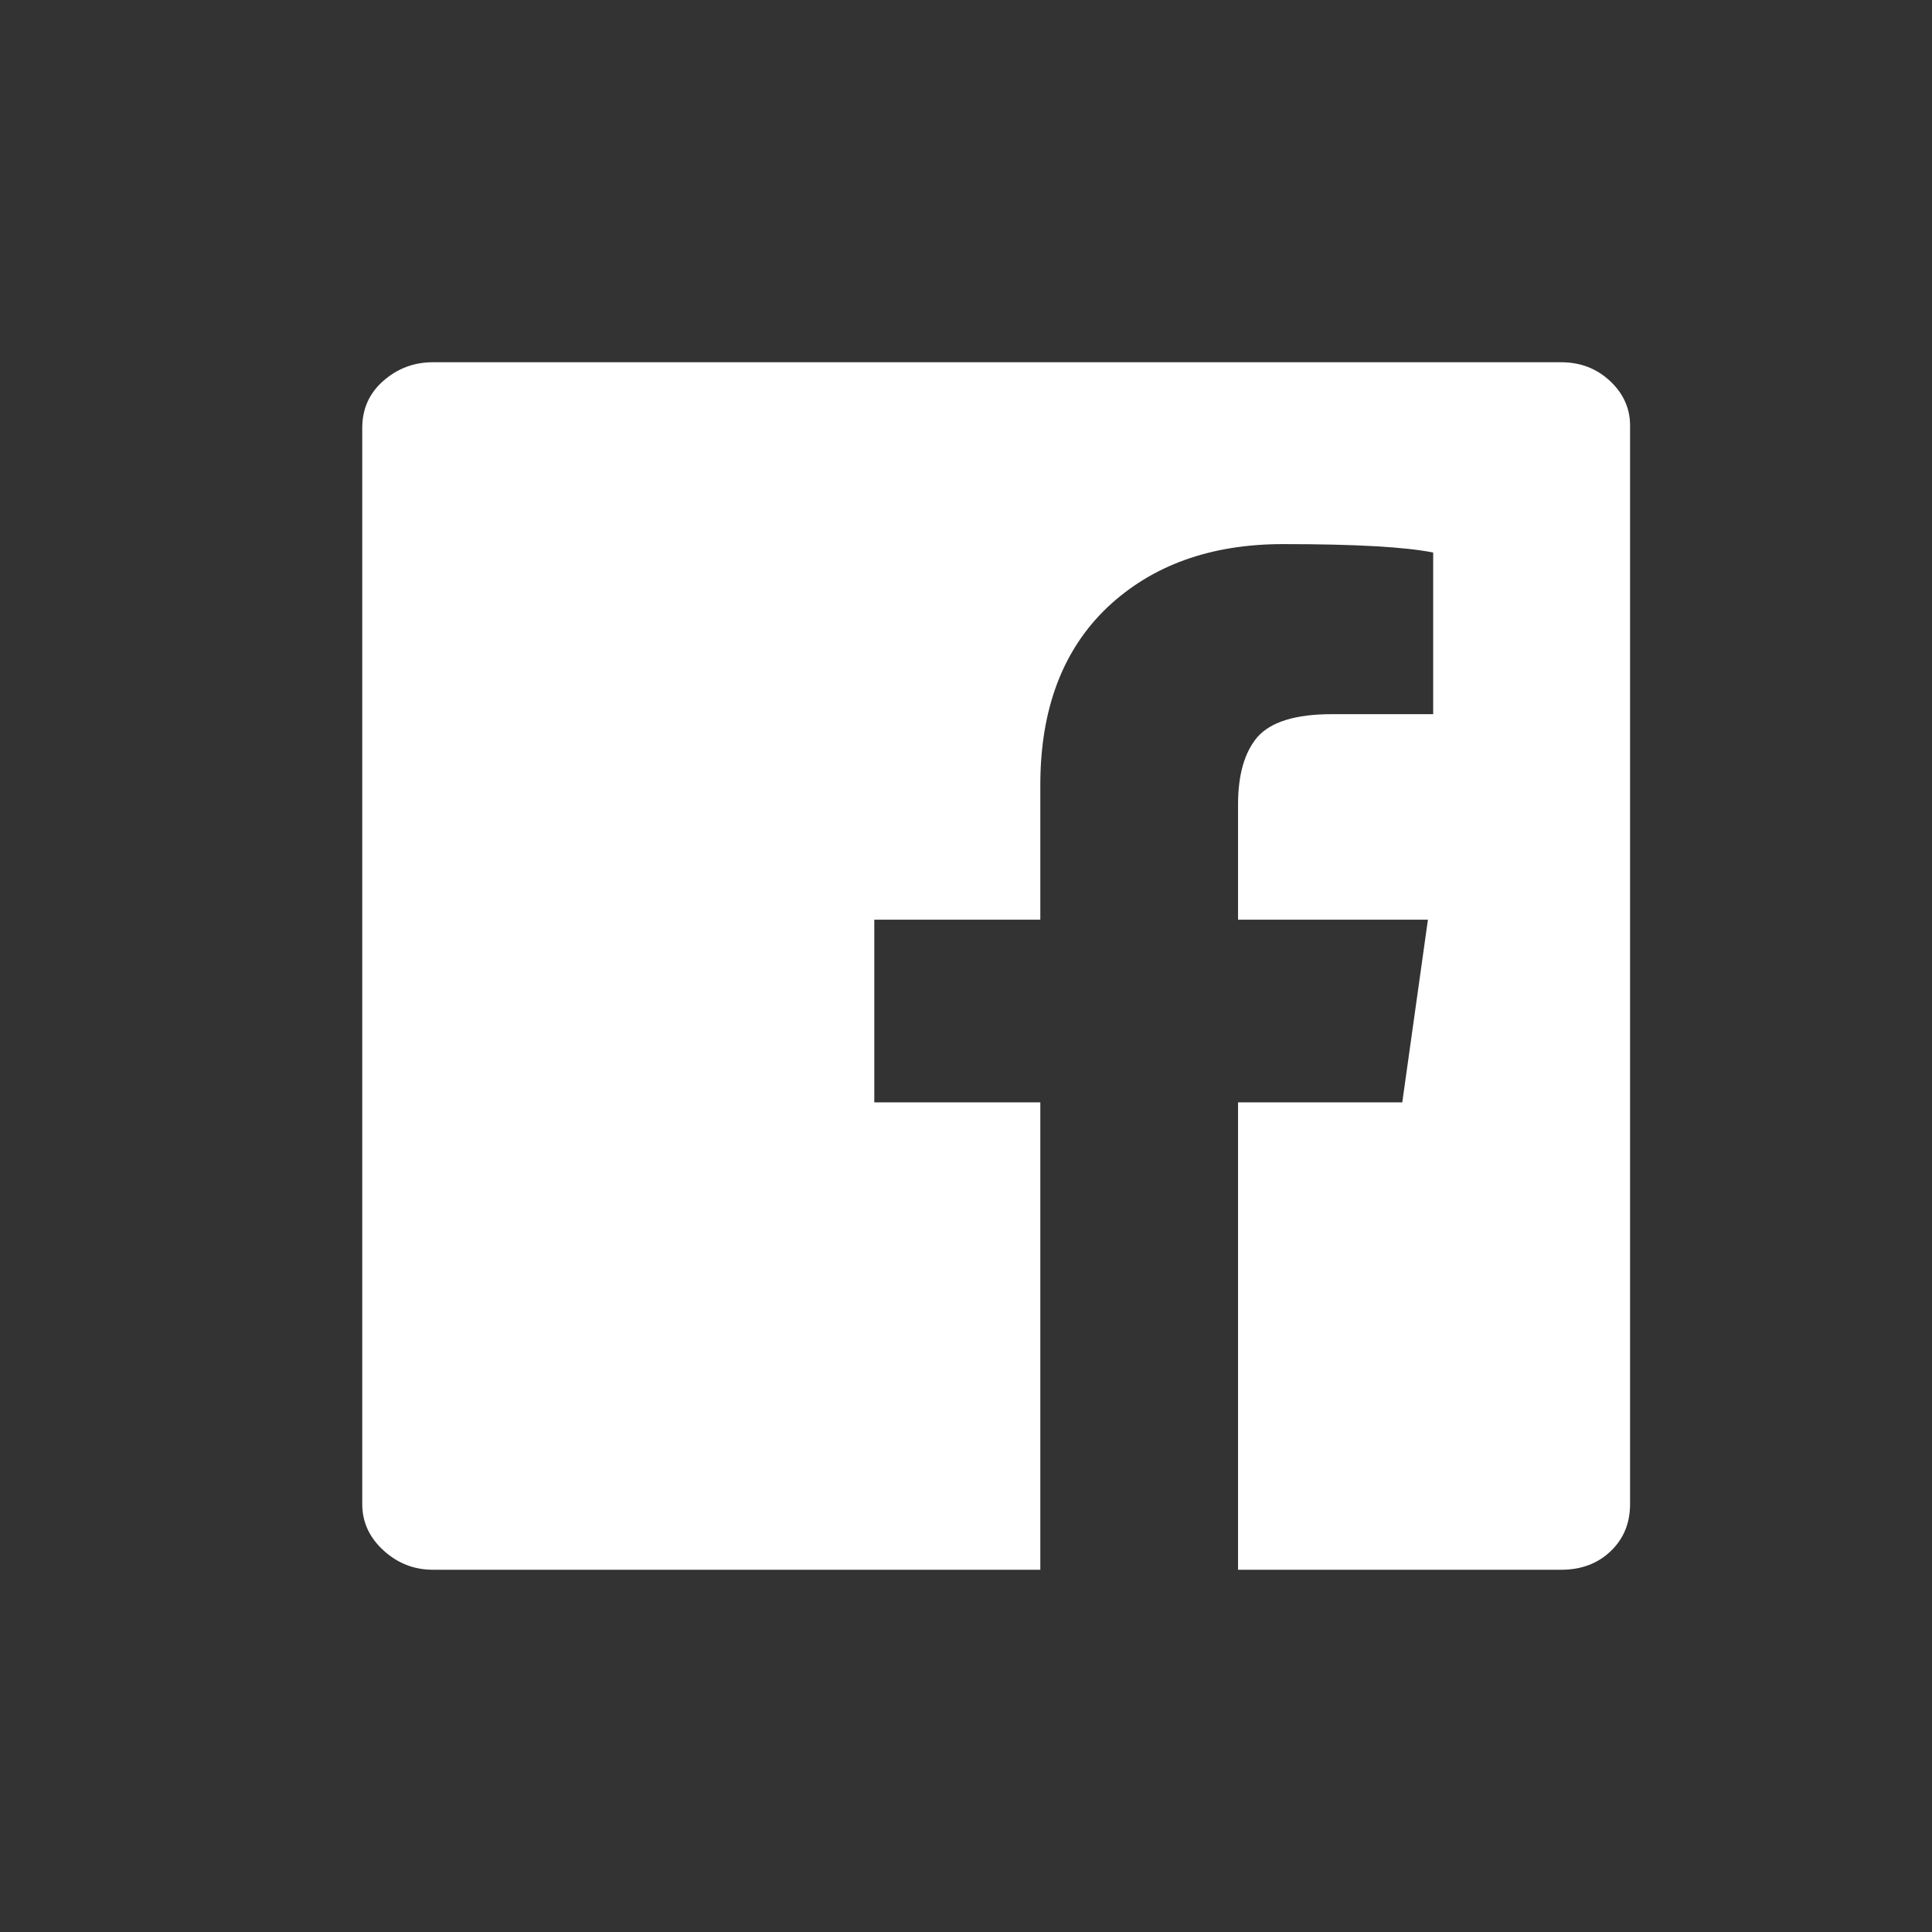<?xml version="1.0" encoding="UTF-8" standalone="no"?>
<svg width="32px" height="32px" viewBox="0 0 32 32" version="1.1" xmlns="http://www.w3.org/2000/svg" xmlns:xlink="http://www.w3.org/1999/xlink" xmlns:sketch="http://www.bohemiancoding.com/sketch/ns">
    <rect x="0" y="0" width="32" height="32" fill="#333333" stroke="none"/>
    <!-- Generator: Sketch 3.3.3 (12072) - http://www.bohemiancoding.com/sketch -->
    <title>facebook</title>
    <desc>Created with Sketch.</desc>
    <defs></defs>
    <g id="Page-1" stroke="none" stroke-width="1" fill="none" fill-rule="evenodd" sketch:type="MSPage">
        <g id="facebook" sketch:type="MSArtboardGroup" fill="#FFFFFF">
            <path d="M7.169,6 L25.859,6 C26.181,6 26.454,6.107 26.677,6.32 C26.902,6.535 27.008,6.79 26.999,7.088 L26.999,24.912 C26.999,25.228 26.892,25.489 26.677,25.693 C26.463,25.898 26.19,26 25.859,26 L20.506,26 L20.506,18.259 L23.226,18.259 L23.651,15.233 L20.506,15.233 L20.506,13.322 C20.506,12.83 20.614,12.458 20.828,12.206 C21.052,11.955 21.462,11.829 22.057,11.829 L23.738,11.829 L23.738,9.152 C23.28,9.059 22.452,9.012 21.252,9.012 C20.053,9.012 19.083,9.361 18.342,10.059 C17.601,10.765 17.231,11.746 17.231,13.001 L17.231,15.233 L14.481,15.233 L14.481,18.259 L17.231,18.259 L17.231,26 L7.169,26 C6.858,26 6.585,25.893 6.351,25.679 C6.117,25.465 6,25.21 6,24.912 L6,7.088 C6,6.772 6.117,6.511 6.351,6.307 C6.585,6.102 6.858,6 7.169,6" sketch:type="MSShapeGroup"></path>
        </g>
    </g>
</svg>
